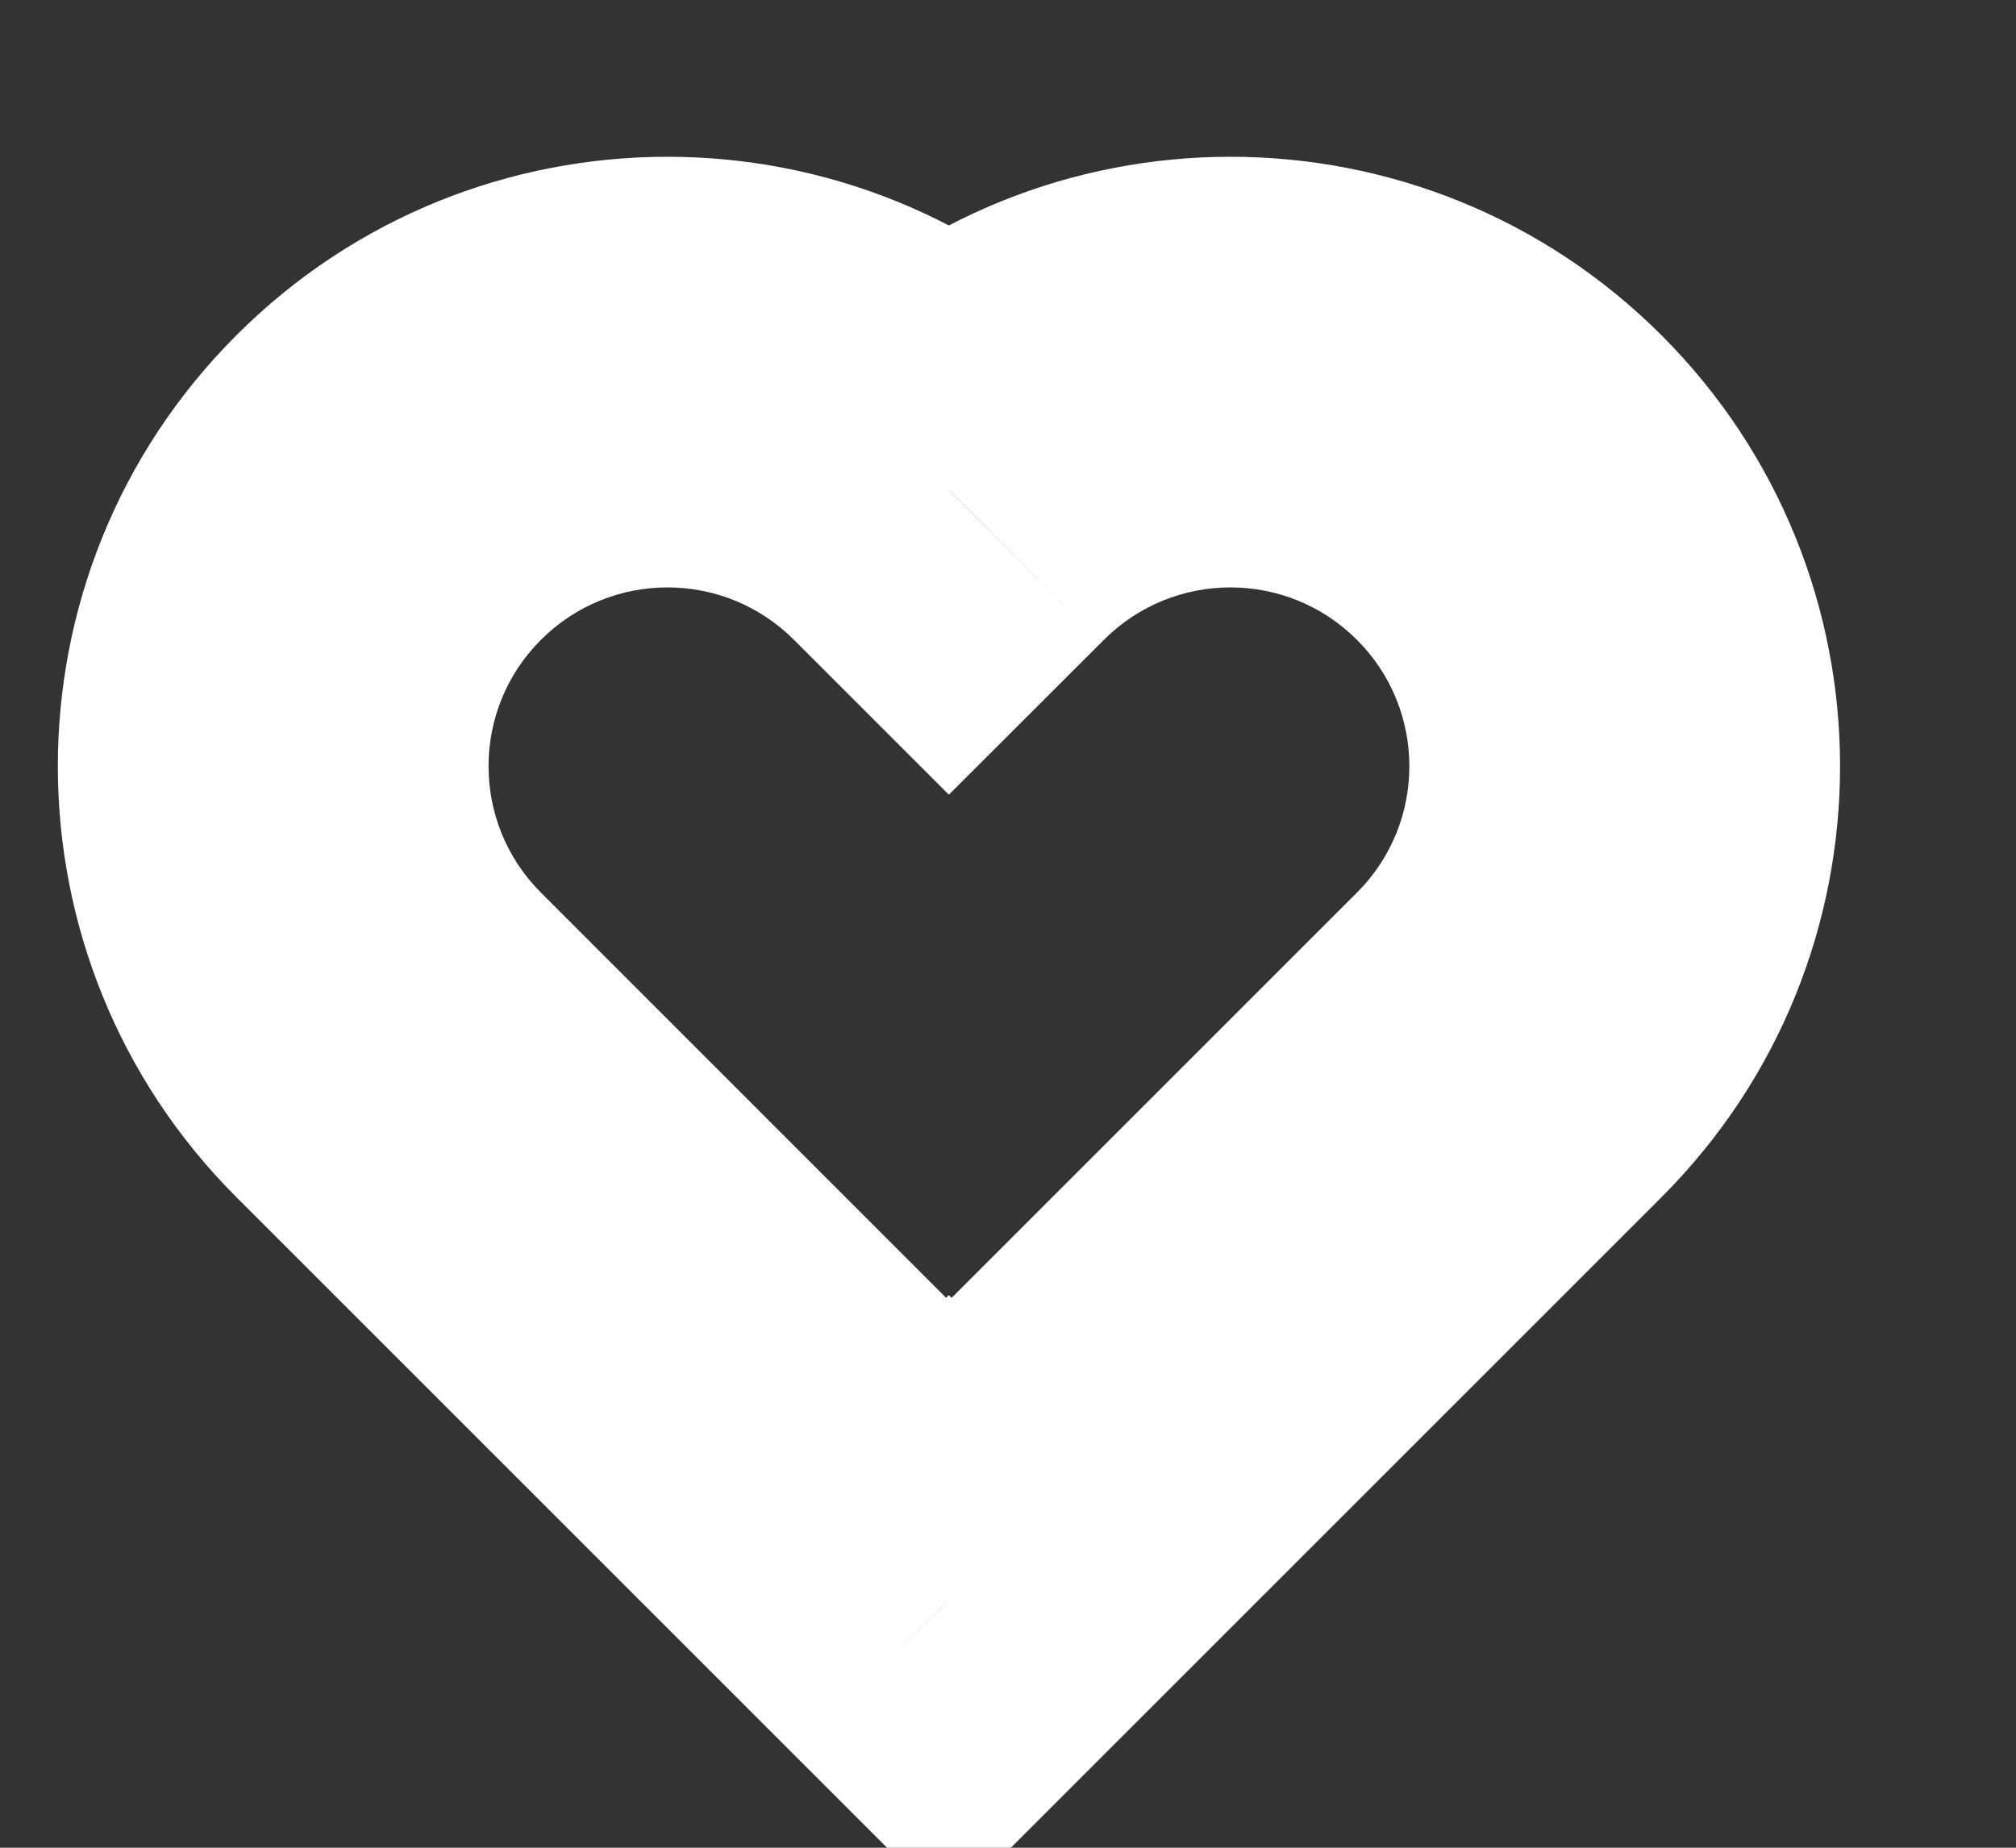 <svg width="12" height="11" viewBox="0 0 12 11" fill="none" xmlns="http://www.w3.org/2000/svg">
<rect x="0" y="0" width="12" height="11" fill="#333333" stroke="none"/>
<g id="place 3">
<path id="Union" d="M2.313 2.902L3.22 3.809L2.313 2.902ZM5.632 2.902L6.538 1.996V1.996L5.632 2.902ZM2.313 6.221L1.407 7.127L2.313 6.221ZM5.632 9.54L4.726 10.446L5.632 11.352L6.538 10.446L5.632 9.54ZM5.648 9.523L6.555 8.617L5.648 7.71L4.742 8.617L5.648 9.523ZM5.665 9.54L4.758 10.446L5.665 11.352L6.571 10.446L5.665 9.54ZM8.984 2.902L9.89 1.996L8.984 2.902ZM5.665 2.902L4.758 1.996V1.996L5.665 2.902ZM5.648 2.919L4.742 3.825L5.648 4.731L6.555 3.825L5.648 2.919ZM3.22 3.809C3.636 3.393 4.31 3.393 4.726 3.809L6.538 1.996C5.121 0.579 2.824 0.579 1.407 1.996L3.22 3.809ZM3.22 5.314C2.804 4.899 2.804 4.224 3.22 3.809L1.407 1.996C-0.01 3.413 -0.01 5.71 1.407 7.127L3.22 5.314ZM6.538 8.633L3.22 5.314L1.407 7.127L4.726 10.446L6.538 8.633ZM4.742 8.617L4.726 8.633L6.538 10.446L6.555 10.43L4.742 8.617ZM4.742 10.43L4.758 10.446L6.571 8.633L6.555 8.617L4.742 10.43ZM6.571 10.446L9.89 7.127L8.077 5.314L4.758 8.633L6.571 10.446ZM9.89 7.127C11.307 5.71 11.307 3.413 9.89 1.996L8.077 3.809C8.493 4.224 8.493 4.899 8.077 5.314L9.89 7.127ZM9.89 1.996C8.473 0.579 6.175 0.579 4.758 1.996L6.571 3.809C6.987 3.393 7.661 3.393 8.077 3.809L9.89 1.996ZM4.758 1.996L4.742 2.012L6.555 3.825L6.571 3.809L4.758 1.996ZM4.726 3.809L4.742 3.825L6.555 2.012L6.538 1.996L4.726 3.809Z" fill="white"/>
</g>
</svg>
